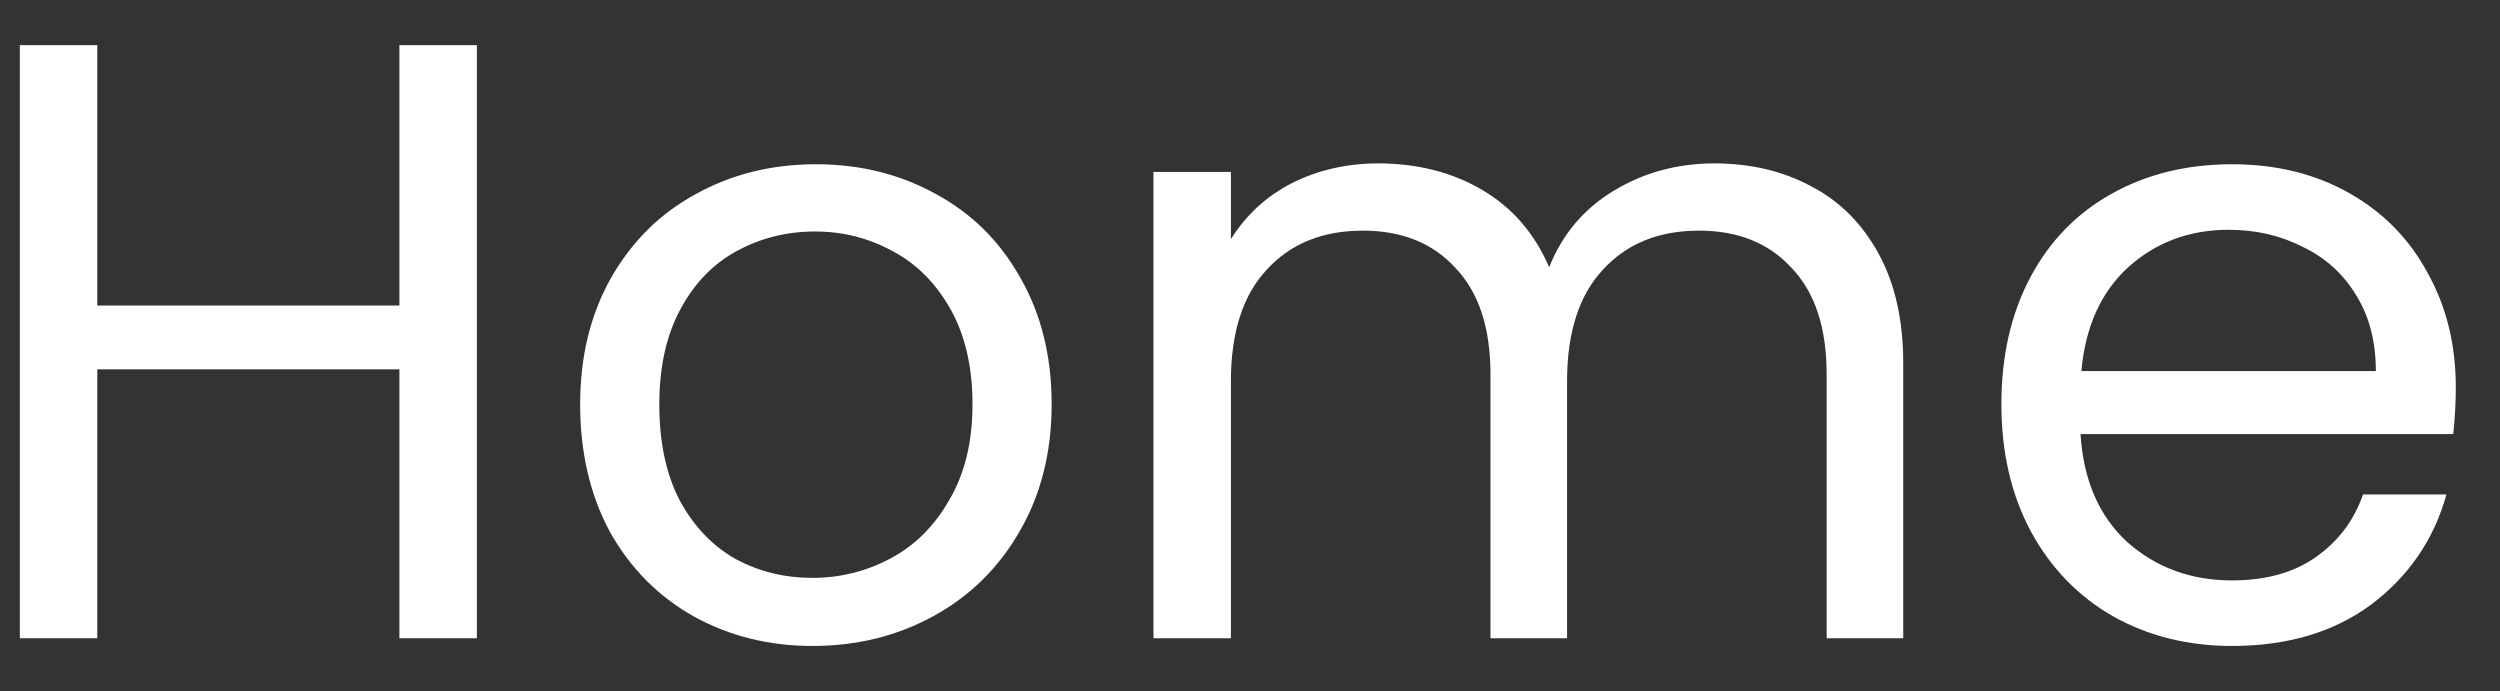 <svg width="47" height="13" viewBox="0 0 47 13" fill="none" xmlns="http://www.w3.org/2000/svg">
<rect x="0" y="0" width="47" height="13" fill="#333333" stroke="none"/>
<path d="M8.965 0.848V12H7.509V6.944H1.829V12H0.373V0.848H1.829V5.744H7.509V0.848H8.965ZM15.275 12.144C14.453 12.144 13.707 11.957 13.035 11.584C12.373 11.211 11.851 10.683 11.467 10C11.093 9.307 10.907 8.507 10.907 7.6C10.907 6.704 11.099 5.915 11.483 5.232C11.877 4.539 12.411 4.011 13.083 3.648C13.755 3.275 14.507 3.088 15.339 3.088C16.171 3.088 16.923 3.275 17.595 3.648C18.267 4.011 18.795 4.533 19.179 5.216C19.573 5.899 19.771 6.693 19.771 7.6C19.771 8.507 19.568 9.307 19.163 10C18.768 10.683 18.229 11.211 17.547 11.584C16.864 11.957 16.107 12.144 15.275 12.144ZM15.275 10.864C15.797 10.864 16.288 10.741 16.747 10.496C17.205 10.251 17.573 9.883 17.851 9.392C18.139 8.901 18.283 8.304 18.283 7.6C18.283 6.896 18.144 6.299 17.867 5.808C17.589 5.317 17.227 4.955 16.779 4.72C16.331 4.475 15.845 4.352 15.323 4.352C14.789 4.352 14.299 4.475 13.851 4.72C13.413 4.955 13.061 5.317 12.795 5.808C12.528 6.299 12.395 6.896 12.395 7.6C12.395 8.315 12.523 8.917 12.779 9.408C13.045 9.899 13.397 10.267 13.835 10.512C14.272 10.747 14.752 10.864 15.275 10.864ZM32.229 3.072C32.912 3.072 33.52 3.216 34.053 3.504C34.587 3.781 35.008 4.203 35.317 4.768C35.627 5.333 35.781 6.021 35.781 6.832V12H34.341V7.04C34.341 6.165 34.123 5.499 33.685 5.04C33.258 4.571 32.677 4.336 31.941 4.336C31.184 4.336 30.581 4.581 30.133 5.072C29.685 5.552 29.461 6.251 29.461 7.168V12H28.021V7.04C28.021 6.165 27.802 5.499 27.365 5.04C26.939 4.571 26.357 4.336 25.621 4.336C24.864 4.336 24.261 4.581 23.813 5.072C23.365 5.552 23.141 6.251 23.141 7.168V12H21.685V3.232H23.141V4.496C23.429 4.037 23.813 3.685 24.293 3.44C24.784 3.195 25.323 3.072 25.909 3.072C26.645 3.072 27.296 3.237 27.861 3.568C28.427 3.899 28.848 4.384 29.125 5.024C29.37 4.405 29.776 3.925 30.341 3.584C30.907 3.243 31.536 3.072 32.229 3.072ZM46.169 7.28C46.169 7.557 46.154 7.851 46.121 8.16H39.114C39.167 9.024 39.46 9.701 39.993 10.192C40.538 10.672 41.194 10.912 41.962 10.912C42.591 10.912 43.114 10.768 43.529 10.48C43.956 10.181 44.255 9.787 44.425 9.296H45.993C45.759 10.139 45.289 10.827 44.586 11.36C43.882 11.883 43.007 12.144 41.962 12.144C41.13 12.144 40.383 11.957 39.721 11.584C39.071 11.211 38.559 10.683 38.185 10C37.812 9.307 37.626 8.507 37.626 7.6C37.626 6.693 37.807 5.899 38.169 5.216C38.532 4.533 39.039 4.011 39.69 3.648C40.351 3.275 41.108 3.088 41.962 3.088C42.794 3.088 43.529 3.269 44.169 3.632C44.809 3.995 45.3 4.496 45.642 5.136C45.993 5.765 46.169 6.48 46.169 7.28ZM44.666 6.976C44.666 6.421 44.543 5.947 44.297 5.552C44.052 5.147 43.716 4.843 43.289 4.64C42.873 4.427 42.41 4.32 41.898 4.32C41.161 4.32 40.532 4.555 40.01 5.024C39.498 5.493 39.204 6.144 39.13 6.976H44.666Z" fill="white"/>
</svg>
